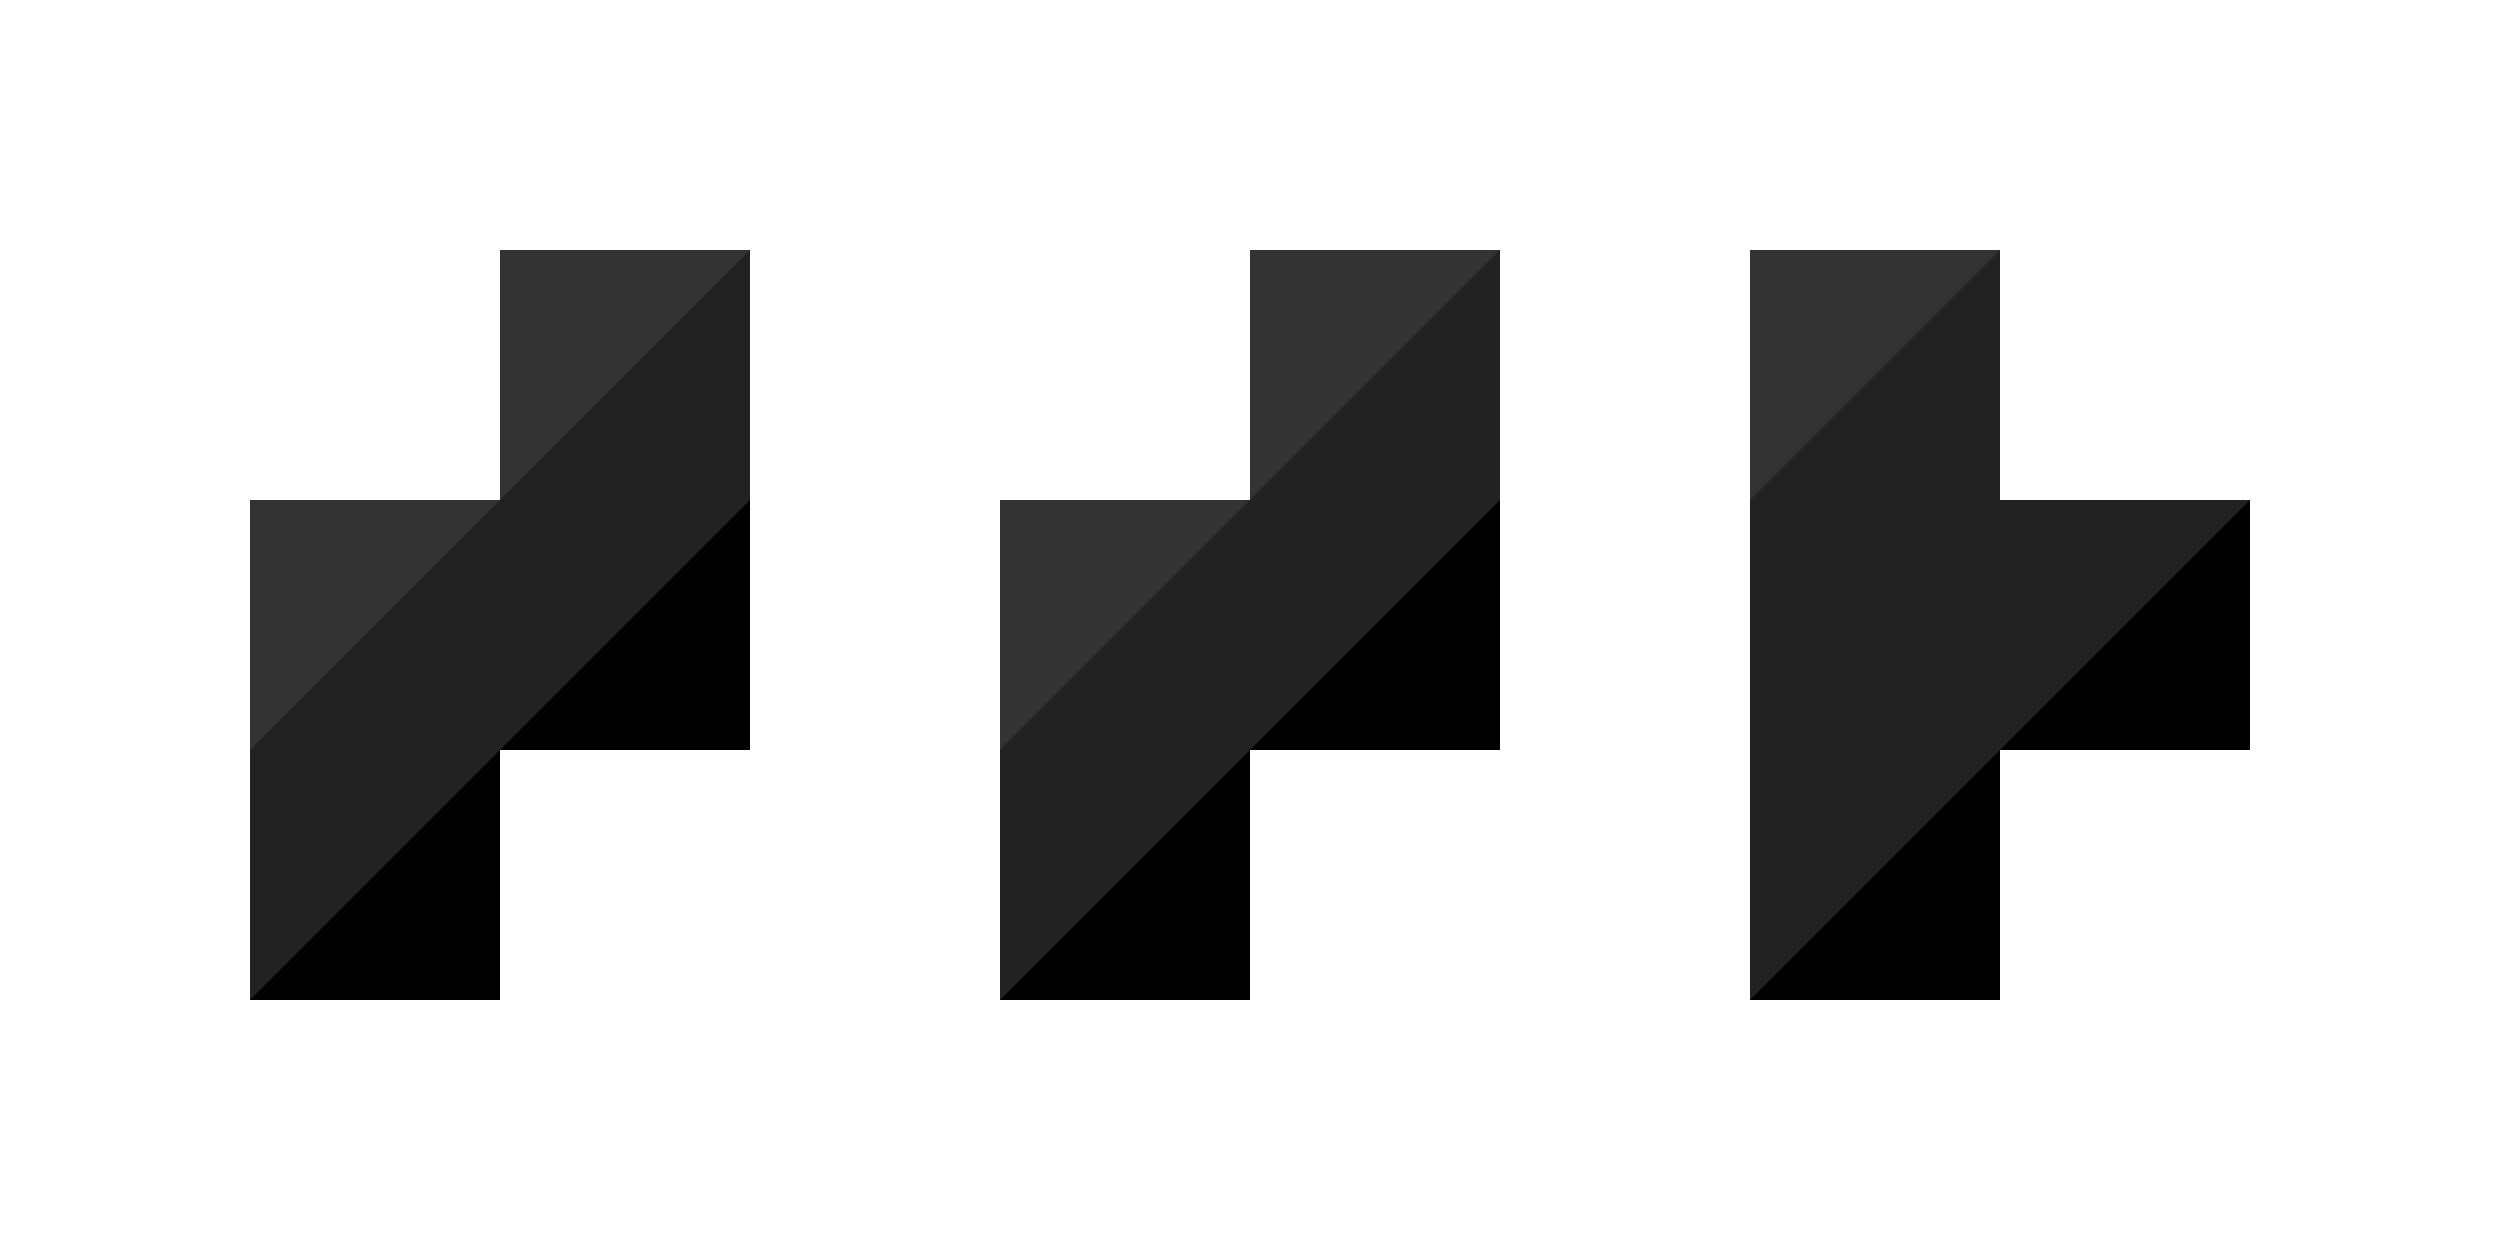 <?xml version="1.0" encoding="utf-8"?>
<!-- Generator: Adobe Illustrator 21.0.2, SVG Export Plug-In . SVG Version: 6.00 Build 0)  -->
<svg version="1.1" xmlns="http://www.w3.org/2000/svg" xmlns:xlink="http://www.w3.org/1999/xlink" x="0px" y="0px"
	 viewBox="0 0 800 400" style="enable-background:new 0 0 800 400;" xml:space="preserve">
<style type="text/css">
	.st0{display:none;}
	.st1{display:inline;fill:none;stroke:#231F20;stroke-miterlimit:10;}
	.st2{display:inline;fill:#231F20;}
	.st3{display:inline;}
	.st4{fill:#231F20;}
	.st5{fill:#222222;}
	.st6{fill:#333333;}
	.st7{display:inline;fill:#EEEEEE;}
	.st8{display:inline;fill:#FFFFFF;}
	.st9{display:inline;fill:#DDDDDD;}
</style>
<g id="Layer_2" class="st0">
	<circle class="st1" cx="400" cy="200" r="400"/>
</g>
<g id="Layer_1" class="st0">
	<rect x="-32" y="276" class="st2" width="80" height="80"/>
	<rect x="-32" y="356" class="st2" width="80" height="80"/>
	<rect x="128" y="276" class="st2" width="80" height="80"/>
	<rect x="288" y="276" class="st2" width="80" height="80"/>
	<rect x="688" y="276" class="st2" width="80" height="80"/>
	<rect x="448" y="276" class="st2" width="80" height="80"/>
	<rect x="128" y="356" class="st2" width="80" height="80"/>
	<rect x="288" y="356" class="st2" width="80" height="80"/>
	<rect x="688" y="356" class="st2" width="80" height="80"/>
	<rect x="448" y="356" class="st2" width="80" height="80"/>
	<rect x="-32" y="36" class="st2" width="80" height="80"/>
	<rect x="128" y="36" class="st2" width="80" height="80"/>
	<rect x="288" y="36" class="st2" width="80" height="80"/>
	<rect x="688" y="36" class="st2" width="80" height="80"/>
	<rect x="448" y="36" class="st2" width="80" height="80"/>
	<rect x="-32" y="-44" class="st2" width="80" height="80"/>
	<rect x="128" y="-44" class="st2" width="80" height="80"/>
	<rect x="288" y="-44" class="st2" width="80" height="80"/>
	<rect x="688" y="-44" class="st2" width="80" height="80"/>
	<rect x="448" y="-44" class="st2" width="80" height="80"/>
	<rect x="-32" y="196" class="st2" width="80" height="80"/>
	<rect x="128" y="196" class="st2" width="80" height="80"/>
	<rect x="288" y="196" class="st2" width="80" height="80"/>
	<rect x="688" y="196" class="st2" width="80" height="80"/>
	<rect x="448" y="196" class="st2" width="80" height="80"/>
	<rect x="-32" y="116" class="st2" width="80" height="80"/>
	<rect x="128" y="116" class="st2" width="80" height="80"/>
	<rect x="288" y="116" class="st2" width="80" height="80"/>
	<rect x="688" y="116" class="st2" width="80" height="80"/>
	<rect x="448" y="116" class="st2" width="80" height="80"/>
</g>
<g id="Layer_3" class="st0">
	<g class="st3">
		<g>
			<path class="st4" d="M491,433.5c11.1,0,22.2,0,33.3-0.1c1.4,0,2.4-1.1,2.5-2.5c7.2-80.4,9.2-161.1,6.1-241.7
				c0-1.1-0.7-2.2-1.8-2.4c-27.1-6.1-55-6.2-82.2-0.3c1.1,0.8,2.1,1.6,3.2,2.4c0.7-17.8,3.8-35.5,9.4-52.4c1.4-4.1,2.9-8.2,4.6-12.2
				c2.2-5.2,4-10.4,10.6-10.3c8.7,0.1,17.5,1.4,26.2,1.9c29.3,1.6,58.6,0.6,87.9,0.8c18.8,0.2,37.5,1.1,56.2,2.8
				c-0.8-0.8-1.7-1.7-2.5-2.5c0.4,11.1,4.1,22.3,6.4,33.1c1.4,6.6,2.9,13.3,3.8,20.1c0.6,4.5,1.4,9.7-0.1,14.1
				c0.8-0.6,1.6-1.2,2.4-1.8c-8,0.2-13.6-2.4-20.4-6c-5.2-2.8-10.4-3.9-16.2-3c-7.2,1.1-16.1,3.9-19.2,11.2
				c-3.6,8.5-0.2,19.7,1,28.5c6.2,46.8,9.6,93.9,10.3,141c0.4,26.8-0.1,53.5-1.5,80.2c-0.1,1.4,1.2,2.5,2.5,2.5
				c38,0.3,76.1,0.4,114.1,0.5c8.7,0,17.5,0.1,26.2,0.1c6.8,0,17.2,1.8,23.3-1.3c4-2,5.6-6.1,6.2-10.3c1.1-8.1,0.6-16.6,0.8-24.7
				c0.3-15.6,0.6-31.2,0.7-46.8c0.4-63.7-1-127.5-4.3-191.1c-1.4-26.3-4.2-52.7-4.9-79c-0.4-14.7-0.7-29.4-1.5-44.1
				c-0.3-6.7-0.7-13.5-1.6-20.2c-0.4-3.3-0.6-7.4-4-8.9c-4-1.8-9.7-1.4-14-1.7c-7.7-0.5-15.4-0.8-23.2-1.1
				c-12.5-0.4-25.3,0.1-37.7-1.7c-30.6-4.3-61.5-5.2-92.3-5.6C473.7-0.5,346-3.2,218.3-4.6C89.4-6-39.4-7.4-168.3-7.4
				c-15.5,0-31.1,0-46.6,0c-1.4,0-2.4,1.1-2.5,2.5c-12.1,130.4-20.7,261.1-25.9,392c-1.4,36.6-2.6,73.2-3.5,109.9
				c-0.1,3.2,4.9,3.2,5,0c3.2-130.9,9.9-261.7,20-392.3c2.8-36.5,6-73,9.4-109.5c-0.8,0.8-1.7,1.7-2.5,2.5
				C-89.6-2.6,35.7-1.5,161-0.2c125.4,1.3,250.8,2.4,376.1,5.4c30.3,0.7,60.7,0.6,91.1,1.5c15.1,0.5,30.3,1.3,45.4,2.7
				c9,0.9,18,2.7,27,3c14.2,0.6,28.3,0.8,42.5,1.4c6.6,0.3,13.2,0.5,19.7,1.3c1.1,0.1,3.6,0.4,4.1,0.7c-0.8-0.5-0.2-0.5-0.2,0.3
				c0.1,0.9,0.4,1.9,0.6,2.8c2.5,14.3,2.2,29.3,2.7,43.8c0.4,14.7,1,29.2,2,43.8c4.3,62.2,6.9,124.6,7.6,187
				c0.4,31.2,0.3,62.4-0.2,93.6c-0.1,7.8-0.3,15.6-0.5,23.4c-0.1,5.8,1.9,19.3-5.1,21.8c-3.5,1.2-8.4,0.4-12.1,0.4
				c-3.7,0-7.3,0-11-0.1c-38.8-0.2-77.7-0.3-116.5-0.5c-6.9,0-13.9-0.1-20.8-0.1c0.8,0.8,1.7,1.7,2.5,2.5
				c2.3-44.1,2.2-88.3-0.3-132.4c-1.3-22-3.1-44-5.6-66c-1.1-10.2-2.4-20.4-3.8-30.5c-0.7-4.7-1.8-9.7-1.4-14.5
				c0.6-7,5.6-9.8,11.8-11.6c7.6-2.2,13.2-1.1,19.9,2.7c6.5,3.6,13,5.5,20.5,5.3c1.2,0,2-0.8,2.4-1.8c1.5-4.2,1-9,0.5-13.4
				c-0.7-6.7-2-13.3-3.4-19.8c-2.4-11.6-6.6-23.6-7.1-35.5c-0.1-1.4-1.1-2.4-2.5-2.5c-33.2-3-66.3-2.7-99.6-2.6
				c-17,0.1-34-0.3-50.9-1.4c-4.5-0.3-9-0.6-13.4-1c-4.1-0.4-8.6-1.3-12.5,0.4c-6.2,2.6-8.5,10.8-10.7,16.5
				c-7.8,19.9-12,41.1-12.8,62.5c-0.1,1.7,1.6,2.7,3.2,2.4c26.2-5.8,53.3-5.7,79.5,0.3c-0.6-0.8-1.2-1.6-1.8-2.4
				c3.1,80.6,1.1,161.4-6.1,241.7c0.8-0.8,1.7-1.7,2.5-2.5c-11.1,0-22.2,0-33.3,0.1C487.8,428.5,487.8,433.5,491,433.5L491,433.5z"
				/>
		</g>
	</g>
	<g class="st3">
		<g>
			<path class="st4" d="M489.1,427c2.6-68-0.3-136.2-8.8-203.7c-0.2-1.4-1-2.4-2.5-2.5c-31.4-1.7-62.9,0.4-93.8,6.2
				c1.1,0.8,2.1,1.6,3.2,2.4c2.6-45.6,8.1-91,16.4-135.8c-0.6,0.6-1.2,1.2-1.7,1.7c54.1-7.7,108.7-12,163.3-12.8
				c27.4-0.4,54.9,0,82.3,1.3c6.5,0.3,13,0.7,19.6,1.1c5.8,0.4,12.6,0,18.2,1.8c7.4,2.4,5.9,10.1,5.6,16.2
				c-0.4,7.3-0.8,14.5-1.2,21.8c-1.7,31.1-3.4,62.1-5.1,93.2c0.8-0.8,1.7-1.7,2.5-2.5c-10.2,0.4-20.4,0.7-30.6,1.1
				c-8,0.3-11.9,2.7-12.5,10.9c-1.5,21.2-1.7,42.6-2.6,63.8c-1.7,42.6-3.5,85.1-5.2,127.7c-0.1,1.8,1.6,2.6,3.2,2.4
				c16.8-2.5,33.7-5.7,50.7-6.3c9.5-0.3,20.5,2.6,29.6-1.3c10.8-4.6,15.8-17.7,17.4-28.5c2.2-14.6,0.1-29.8-0.5-44.4
				c-2.7-64.7,0.8-129.5-4.5-194c-2.9-35.5-8.6-70.9-19.1-105c-0.3-1.1-1.3-1.8-2.4-1.8c-101.9-5-204-7-306-8.2
				C302.4,30.4,200.2,29.2,98,29.5C47,29.6-4,30.2-54.9,31.8c-22.5,0.7-45.2,1.3-67.6,3.9c-10.9,1.3-20.2,4.4-24.3,15.4
				c-3.1,8.2-3.4,17.4-4.3,26c-1.3,12.4-2.4,24.7-3.4,37.1c-2.1,25.1-3.7,50.2-5.5,75.3c-3.5,50.5-6.4,100.9-8.5,151.5
				c-0.7,16.3-1.8,32.1-3.9,48.3c-1.9,15-4,30.3-3.4,45.4c0.4,10.8,2.5,20.9,13.8,24.7c13.4,4.6,29.5,1.7,43-0.7
				c6.2-1.1,12.4-2.5,18.6-3.9c3.1-0.7,1.8-5.5-1.3-4.8c-13.7,3.1-27.5,6.1-41.6,6.5c-6.5,0.2-13.7,0.1-19.6-2.9
				c-4.8-2.4-6.3-6.6-7.2-11.6c-2.3-14-0.1-29.1,1.6-43.1c1.5-12.7,3.7-25.4,4.2-38.2c1.9-48.9,4.5-97.7,7.7-146.6
				c3.2-48.7,6.1-97.4,11.4-145.9c0.7-6.6,1.4-14.5,5.4-20.2c3-4.4,8-5.9,13-6.9c8.1-1.5,16.6-1.8,24.9-2.3
				c12.4-0.8,24.8-1.4,37.2-1.9c48.9-1.8,97.9-2.3,146.8-2.6c98.9-0.5,197.8,0.7,296.6,1.8c98.7,1.1,197.5,2.7,296.1,6.9
				c11.9,0.5,23.8,1,35.7,1.6c-0.8-0.6-1.6-1.2-2.4-1.8c18.3,59.1,21.4,121.2,22,182.7c0.3,31.2,0,62.4,0.7,93.6
				c0.3,14.8,1.2,29.5,1.9,44.2c0.7,14,0.8,31.6-10.1,42.2c-8.3,8.1-22.3,3.9-32.6,4.2c-17.5,0.6-34.8,3.9-52,6.5
				c1.1,0.8,2.1,1.6,3.2,2.4c1.6-38.6,3.2-77.1,4.7-115.7c0.8-19.3,1.6-38.6,2.4-57.8c0.2-4.7,0.4-9.3,0.6-14
				c0.1-3.2-0.1-4.9,1.7-7.5c0.6-2,2-2.8,4-2.3c1.3,0,2.5-0.1,3.8-0.1c9.5-0.4,19.1-0.7,28.6-1.1c1.4-0.1,2.4-1.1,2.5-2.5
				c1.6-29.4,3.2-58.8,4.8-88.2c0.4-6.9,0.8-13.9,1.1-20.8c0.3-6,1.8-13.2-0.2-19.1c-3.5-10.4-17.7-9.3-26.3-9.8
				c-57.3-3.7-114.9-3.5-172.3,0.4c-32.2,2.2-64.2,5.6-96.1,10.1c-0.8,0.1-1.6,1-1.7,1.7c-8.4,45.3-13.9,91.2-16.6,137.2
				c-0.1,1.7,1.7,2.7,3.2,2.4c30.5-5.7,61.5-7.6,92.5-6c-0.8-0.8-1.7-1.7-2.5-2.5c8.4,67.5,11.4,135.7,8.8,203.7
				C484,430.2,489,430.2,489.1,427L489.1,427z"/>
		</g>
	</g>
	<g class="st3">
		<g>
			<path class="st4" d="M289.8,433.1c-0.1-50.3-0.2-100.6-0.2-150.9c0-25-0.1-50-0.1-74.9c0-12.7,0-25.3-0.1-38
				c0-5.8,0.1-11.7,0-17.5c-0.1-4.1-0.8-8.3-3.9-11.3c-6.4-6-18.8-4.1-26.7-4.2c-12.3-0.1-24.5-0.1-36.8,0.1
				c-12.6,0.2-25.2,0.6-37.7,1.2c-8.2,0.4-17.5,0.2-18.9,10.3c-0.7,5.4-0.2,11-0.1,16.4c0.1,6.6,0.1,13.3,0.2,19.9
				c0.1,12.3,0.2,24.5,0.4,36.8c0.3,24.8,0.5,49.7,0.8,74.5c0.3,27.8,0.6,55.7,0.8,83.5c0.1,7.3,0.1,14.6,0.2,21.9
				c0.1,5.4,2.3,17.4-3,20.5c-2.8,1.7-7.1,1-10.3,1c-3.3,0-6.5,0-9.8-0.1c-7.2,0-14.4-0.1-21.6-0.1c-3.2,0-3.2,5,0,5
				c12,0.1,24.1,0.4,36.1,0.2c8.7-0.1,13.4-4.3,13.7-13.1c0.8-23.6-0.5-47.5-0.7-71.1c-0.5-48.4-1-96.7-1.5-145.1
				c-0.1-11.9-0.2-23.9-0.4-35.8c0-4.4-2.1-15.3,2.4-18.3c2.3-1.5,6.1-1.2,8.6-1.3c3.3-0.2,6.6-0.3,9.9-0.5c24.2-1,48.3-1.3,72.5-1
				c5.1,0.1,11.7-0.8,16.5,1.5c5.6,2.8,4.2,11.2,4.2,16.4c0,12.3,0,24.6,0.1,37c0,24.3,0.1,48.6,0.1,72.9
				c0.1,54.6,0.2,109.3,0.3,163.9C284.8,436.3,289.8,436.3,289.8,433.1L289.8,433.1z"/>
		</g>
	</g>
	<g class="st3">
		<g>
			<path class="st4" d="M29,401.9c-0.1-44.5,0.6-89,1.4-133.5c0.3-21.4,0.7-42.8,0.9-64.2c0.1-11.7,0.2-23.5,0.2-35.2
				c0-5.7,0.2-11.5,0-17.2c-0.1-4.1-0.8-8.3-3.9-11.3c-6.4-6-18.8-4.1-26.7-4.2c-12.3-0.1-24.5-0.1-36.8,0.1
				c-12.6,0.2-25.2,0.6-37.7,1.2c-8.2,0.4-17.5,0.2-18.9,10.3c-0.7,5.4-0.2,11-0.1,16.4c0.1,6.6,0.1,13.3,0.2,19.9
				c0.1,12.3,0.2,24.5,0.4,36.8c0.3,24.8,0.5,49.7,0.8,74.5c0.3,27.8,0.6,55.7,0.8,83.5c0.1,7.3,0.1,14.6,0.2,21.9
				c0.1,5.4,2.3,17.4-3,20.5c-2.8,1.7-7.1,1-10.3,1c-3.3,0-6.5,0-9.8-0.1c-7.2,0-14.4-0.1-21.6-0.1c-3.2,0-3.2,5,0,5
				c12,0.1,24.1,0.4,36.1,0.2c8.7-0.1,13.4-4.3,13.7-13.1c0.8-23.6-0.5-47.5-0.7-71.1c-0.5-48.4-1-96.7-1.5-145.1
				c-0.1-11.9-0.2-23.9-0.4-35.8c0-4.4-2.1-15.3,2.4-18.3c2.3-1.5,6.1-1.2,8.6-1.3c3.3-0.2,6.6-0.3,9.9-0.5c24.2-1,48.3-1.3,72.5-1
				c5.1,0.1,11.7-0.8,16.5,1.5c5.6,2.8,4.2,11.2,4.2,16.3c0,11.7,0,23.4-0.1,35c-0.1,21.1-0.4,42.2-0.8,63.3
				c-0.8,48.1-1.6,96.2-1.5,144.3C24,405.2,29,405.2,29,401.9L29,401.9z"/>
		</g>
	</g>
	<g class="st3">
		<g>
			<path class="st4" d="M130.3,423c-1.5-71.8-3-143.6,0.1-215.3c0.8-18.1,1.8-36.1,3.3-54.2c0.7-8.9,1.5-17.7,2.4-26.5
				c0.7-7.4,1.4-14.9,3.6-22c2.1-6.8,5.8-13.2,12.4-16.2c7.5-3.5,16.4-2.3,24.4-1.8c18.1,1.1,36.2,2.3,54.4,3.4
				c40.5,2.5,81.1,5.1,121.6,7.6c-0.8-0.8-1.7-1.7-2.5-2.5c-6.5,70-11.2,140.2-13.9,210.4c-0.6,14.6-1,29.1-2.2,43.6
				c-0.8,9.5-1.4,21.7,6.6,28.6c7,6.1,18.5,5.8,27.2,5.6c10.7-0.2,21.3-1.8,32-1.7c39.8,0.2,79.5-0.5,119.2-2.1c3.2-0.1,3.2-5.1,0-5
				c-33.4,1.3-66.9,2-100.4,2.1c-12.4,0-24.6,0-37,0.9c-10.4,0.8-22.1,2.2-32.3-0.8c-11.5-3.4-11.3-16.4-10.5-26.3
				c1.1-13.7,1.7-27.2,2.2-41c1.3-33.5,2.9-66.9,5.1-100.3c2.4-38.1,5.4-76.1,9-114c0.1-1.4-1.3-2.4-2.5-2.5
				c-37.6-2.4-75.1-4.7-112.7-7.1c-18.8-1.2-37.6-2.4-56.3-3.5c-14.1-0.9-31.4-4-41.8,8.1c-8.7,10.1-9.5,24.8-10.7,37.5
				c-1.9,18.7-3.3,37.4-4.4,56.1c-2.2,37.5-2.9,75-3,112.5c0,42.2,0.8,84.3,1.7,126.5C125.4,426.2,130.4,426.2,130.3,423L130.3,423z
				"/>
		</g>
	</g>
	<g class="st3">
		<g>
			<path class="st4" d="M-134.2,423c-1.5-71.8-3-143.6,0.1-215.3c0.8-18.1,1.8-36.1,3.3-54.2c0.7-8.9,1.5-17.7,2.4-26.5
				c0.7-7.4,1.4-14.9,3.6-22c2.1-6.8,5.8-13.2,12.4-16.2c7.5-3.5,16.4-2.3,24.4-1.8c18.1,1.1,36.2,2.3,54.4,3.4
				c40.5,2.5,81.1,5.1,121.6,7.6c-0.8-0.8-1.7-1.7-2.5-2.5c-5.2,55.5-9.2,111-11.9,166.7c-0.7,13.6-1.3,27.2-1.8,40.7
				c-0.5,12.4-0.4,24.9-1.4,37.3c-0.7,8.6-2.3,17.4-0.7,26c0.6,3.4,1.9,6.8,4,9.5c0.6,0.8,2.6,3.4,3.7,3.6c0.1,0,0.5,0.5,0.5,0.5
				c-0.6,0.3-0.5-0.3,0.3-1.8c0.2-0.1,0.1-0.1-0.2,0.1c-0.5-0.3-4.8,0.7-5.6,0.7c-2.8,0.1-5.6,0-8.3-0.1c-2.7-0.1-5.4-0.3-8.1-0.6
				c-0.9-0.1-1.8-0.3-2.6-0.3c-1.1,0-1.5-0.9-0.5,0.2c0.2,0.8,0.4,1.6,0.6,2.4c-0.8,2-2,0.9-1.2,1.7c0.8,0.7,4.6,0,5.9,0
				c5.3,0,10.6,0,15.9,0c11.3,0,22.5-0.1,33.8-0.3c22.2-0.3,44.4-0.9,66.6-1.8c3.2-0.1,3.2-5.1,0-5c-24.8,1-49.7,1.6-74.5,1.9
				c-12.3,0.1-24.5,0.2-36.8,0.2c-3.7,0-7.8-0.6-11.5,0c-1.4,0.2-2.4,0.4-3,2c-0.3,0.8,0.1,1.8,0.6,2.4c1.8,2.1,7.3,1.7,9.8,1.9
				c5.2,0.4,10.6,0.8,15.8,0.3c2.8-0.3,7.9-0.8,7.8-4.6c0-2.1-1.8-3.1-3.2-4.3c-4.1-3.6-5.3-8.8-5.5-14c-0.5-9.6,1.4-19.2,1.7-28.8
				c0.5-15.2,1.1-30.5,1.7-45.7c1.3-29.8,2.9-59.6,4.9-89.4c2.3-33.7,5-67.5,8.1-101.1c0.1-1.4-1.3-2.4-2.5-2.5
				c-37.6-2.4-75.1-4.7-112.7-7.1c-18.8-1.2-37.6-2.4-56.3-3.5c-14.1-0.9-31.4-4-41.8,8.1c-8.7,10.1-9.5,24.8-10.7,37.5
				c-1.9,18.7-3.3,37.4-4.4,56.1c-2.2,37.5-2.9,75-3,112.5c0,42.2,0.8,84.3,1.7,126.5C-139.2,426.2-134.2,426.2-134.2,423
				L-134.2,423z"/>
		</g>
	</g>
	<g class="st3">
		<g>
			<path class="st4" d="M-105,461.5c11.3,0,22.5-0.1,33.8-0.1c7.1,0,14.4-0.7,16.8-8.5c1.2-3.8,1-8,1.1-11.9
				c0.2-5.9,0.4-11.9,0.6-17.8c0.3-10.9,0.5-21.8,0.6-32.7c0.4-44.3-0.9-88.6-3.9-132.8c-1.7-25.1-3.9-50.1-6.7-75.1
				c-0.6,0.8-1.2,1.6-1.8,2.4c21.4-4,43.9-4.7,65.6-2.9c-0.8-0.8-1.7-1.7-2.5-2.5c-3.8,55.2-1.2,110.6-2.2,165.9
				c-0.2,13.4-0.7,26.8-1.8,40.1c0.6-0.8,1.2-1.6,1.8-2.4c-5,0.7-9.7,2-14.6,3.1c-5.4,1.2-10.7,1-16.2,0.3c-1.5-0.2-3.3,0.6-3.2,2.4
				c0.6,12,0.7,24.1,1.2,36.1c0.3,8.2,0.6,16.5,1.2,24.7c0.3,4.3-0.1,10,1.5,14c1.8,4.5,8.7,2.7,12.4,2.2c8.2-1.1,16.3-3,24.5-4.5
				c4.2-0.7,8.4-0.3,12.7-0.2c8.6,0.3,17.3,0.6,25.9,0.8c16.6,0.5,33.2,0.8,49.8,1.1c38.2,0.6,76.4,0.5,114.6-0.2
				c1.4,0,2.5-1.1,2.5-2.5c0.7-74-1.8-148-7.6-221.8c-1.7-21.1-3.6-42.1-5.8-63.2c-0.8,0.8-1.7,1.7-2.5,2.5
				c10.3,0.2,20.4,1.6,30.4,4.1c4.4,1.1,8.9,2.3,13,4.2c6.5,3,5,9.2,4.3,15.1c-2.4,20.5-4.3,41.1-5.8,61.8c-3,41.6-4.2,83.3-3.7,125
				c0.3,23.6,1.2,47.3,2.6,70.9c0.1,1.5,1.1,2.3,2.5,2.5c55.9,7,112.5,8.2,168.7,3.5c3.2-0.3,3.2-5.3,0-5
				c-56.2,4.7-112.7,3.5-168.7-3.5c0.8,0.8,1.7,1.7,2.5,2.5c-2.7-44.6-3.4-89.2-2.1-133.9c0.7-22.3,1.8-44.6,3.5-66.9
				c0.9-11.5,1.9-22.9,3-34.3c0.5-5.2,1.1-10.5,1.6-15.7c0.6-5.2,1.9-10.9,1.4-16.2c-0.9-9.6-11.3-11.9-19-14
				c-11.2-3.1-22.8-4.7-34.4-5c-1.2,0-2.6,1.2-2.5,2.5c7.6,73.6,12.1,147.5,13.2,221.5c0.3,21.1,0.4,42.3,0.2,63.4
				c0.8-0.8,1.7-1.7,2.5-2.5c-64.5,1.2-128.9,0.6-193.3-1.8c-7.3-0.3-13.7,1-20.9,2.3c-7.2,1.4-14.3,2-21.5,3c1-0.1,0.2,1.7,0.4,0.3
				c0.1-0.5-0.3-1.5-0.3-2c-0.4-2.5-0.5-5.1-0.7-7.7c-0.5-7.5-0.9-15-1.2-22.5c-0.5-13.6-0.6-27.2-1.3-40.8
				c-1.1,0.8-2.1,1.6-3.2,2.4c5.6,0.8,11.1,1.2,16.8,0.2c5.6-1,11-2.7,16.6-3.5c1.1-0.2,1.8-1.4,1.8-2.4
				c4.3-53.4,1.3-107.3,2.2-160.9c0.3-15.1,0.7-30.1,1.8-45.2c0.1-1.4-1.2-2.4-2.5-2.5c-22.2-1.8-45.1-1-66.9,3.1
				c-1,0.2-1.9,1.4-1.8,2.4c9.1,81.8,12.4,164.2,9.8,246.5c-0.2,5.8-0.3,11.7-0.6,17.6c-0.2,3-0.4,6.6-3.2,8.4
				c-2.1,1.4-5.1,1.3-7.5,1.3c-11.9,0.2-23.8,0.1-35.7,0.1C-108.2,456.6-108.2,461.6-105,461.5L-105,461.5z"/>
		</g>
	</g>
</g>
<g id="Layer_4" class="st0">
	<rect x="734" y="33" class="st2" width="32" height="32"/>
	<rect x="670" y="33" class="st2" width="32" height="32"/>
	<rect x="702" y="33" class="st2" width="32" height="32"/>
	<rect x="638" y="33" class="st2" width="32" height="32"/>
	<rect x="670" y="161" class="st2" width="32" height="32"/>
	<rect x="702" y="161" class="st2" width="32" height="32"/>
	<rect x="638" y="161" class="st2" width="32" height="32"/>
	<rect x="670" y="97" class="st2" width="32" height="32"/>
	<rect x="638" y="97" class="st2" width="32" height="32"/>
	<rect x="702" y="97" class="st2" width="32" height="32"/>
	<rect x="766" y="385" class="st2" width="32" height="32"/>
	<rect x="766" y="353" class="st2" width="32" height="32"/>
	<rect x="766" y="321" class="st2" width="32" height="32"/>
	<rect x="766" y="289" class="st2" width="32" height="32"/>
	<rect x="766" y="257" class="st2" width="32" height="32"/>
	<rect x="766" y="225" class="st2" width="32" height="32"/>
	<rect x="766" y="193" class="st2" width="32" height="32"/>
	<rect x="638" y="385" class="st2" width="32" height="32"/>
	<rect x="638" y="353" class="st2" width="32" height="32"/>
	<rect x="638" y="321" class="st2" width="32" height="32"/>
	<rect x="638" y="289" class="st2" width="32" height="32"/>
	<rect x="638" y="257" class="st2" width="32" height="32"/>
	<rect x="638" y="225" class="st2" width="32" height="32"/>
	<rect x="638" y="193" class="st2" width="32" height="32"/>
	<rect x="542" y="161" class="st2" width="32" height="32"/>
	<rect x="574" y="161" class="st2" width="32" height="32"/>
	<rect x="574" y="385" class="st2" width="32" height="32"/>
	<rect x="574" y="353" class="st2" width="32" height="32"/>
	<rect x="574" y="321" class="st2" width="32" height="32"/>
	<rect x="574" y="289" class="st2" width="32" height="32"/>
	<rect x="574" y="257" class="st2" width="32" height="32"/>
	<rect x="574" y="225" class="st2" width="32" height="32"/>
	<rect x="574" y="193" class="st2" width="32" height="32"/>
	<rect x="702" y="129" class="st2" width="32" height="32"/>
	<rect x="766" y="161" class="st2" width="32" height="32"/>
	<rect x="766" y="129" class="st2" width="32" height="32"/>
	<rect x="766" y="97" class="st2" width="32" height="32"/>
	<rect x="318" y="385" class="st2" width="32" height="32"/>
	<rect x="318" y="353" class="st2" width="32" height="32"/>
	<rect x="318" y="321" class="st2" width="32" height="32"/>
	<rect x="318" y="289" class="st2" width="32" height="32"/>
	<rect x="318" y="257" class="st2" width="32" height="32"/>
	<rect x="318" y="225" class="st2" width="32" height="32"/>
	<rect x="318" y="193" class="st2" width="32" height="32"/>
	<rect x="318" y="161" class="st2" width="32" height="32"/>
	<rect x="318" y="129" class="st2" width="32" height="32"/>
	<rect x="318" y="97" class="st2" width="32" height="32"/>
	<rect x="446" y="385" class="st2" width="32" height="32"/>
	<rect x="446" y="353" class="st2" width="32" height="32"/>
	<rect x="446" y="321" class="st2" width="32" height="32"/>
	<rect x="446" y="289" class="st2" width="32" height="32"/>
	<rect x="446" y="257" class="st2" width="32" height="32"/>
	<rect x="446" y="225" class="st2" width="32" height="32"/>
	<rect x="446" y="193" class="st2" width="32" height="32"/>
	<rect x="446" y="161" class="st2" width="32" height="32"/>
	<rect x="446" y="129" class="st2" width="32" height="32"/>
	<rect x="350" y="97" class="st2" width="32" height="32"/>
	<rect x="382.7" y="97" class="st2" width="32" height="32"/>
	<rect x="414.7" y="97" class="st2" width="32" height="32"/>
	<rect x="766" y="65" class="st2" width="32" height="32"/>
	<rect x="766" y="33" class="st2" width="32" height="32"/>
	<rect x="606" y="97" class="st2" width="32" height="32"/>
	<rect x="574" y="97" class="st2" width="32" height="32"/>
	<rect x="542" y="97" class="st2" width="32" height="32"/>
	<rect x="510" y="97" class="st2" width="32" height="32"/>
	<rect x="510" y="161" class="st2" width="32" height="32"/>
	<rect x="510" y="129" class="st2" width="32" height="32"/>
	<rect x="606" y="33" class="st2" width="32" height="32"/>
	<rect x="574" y="33" class="st2" width="32" height="32"/>
	<rect x="542" y="33" class="st2" width="32" height="32"/>
	<rect x="510" y="33" class="st2" width="32" height="32"/>
	<rect x="478" y="33" class="st2" width="32" height="32"/>
	<rect x="446" y="33" class="st2" width="32" height="32"/>
	<rect x="414" y="33" class="st2" width="32" height="32"/>
	<rect x="382" y="33" class="st2" width="32" height="32"/>
	<rect x="350" y="33" class="st2" width="32" height="32"/>
	<rect x="318" y="33" class="st2" width="32" height="32"/>
	<rect x="286" y="33" class="st2" width="32" height="32"/>
	<rect x="254" y="33" class="st2" width="32" height="32"/>
	<rect x="222" y="33" class="st2" width="32" height="32"/>
	<rect x="190" y="33" class="st2" width="32" height="32"/>
	<rect x="158" y="33" class="st2" width="32" height="32"/>
	<rect x="126" y="33" class="st2" width="32" height="32"/>
	<rect x="94" y="33" class="st2" width="32" height="32"/>
	<rect x="62" y="33" class="st2" width="32" height="32"/>
	<rect x="30" y="33" class="st2" width="32" height="32"/>
	<rect x="-2" y="33" class="st2" width="32" height="32"/>
</g>
<g id="Layer_5" class="st0">
	<rect x="734" y="33" class="st2" width="32" height="32"/>
	<rect x="670" y="33" class="st2" width="32" height="32"/>
	<rect x="702" y="33" class="st2" width="32" height="32"/>
	<rect x="638" y="33" class="st2" width="32" height="32"/>
	<rect x="222" y="353" class="st2" width="32" height="32"/>
	<rect x="222" y="385" class="st2" width="32" height="32"/>
	<rect x="222" y="321" class="st2" width="32" height="32"/>
	<rect x="222" y="289" class="st2" width="32" height="32"/>
	<rect x="222" y="257" class="st2" width="32" height="32"/>
	<rect x="222" y="225" class="st2" width="32" height="32"/>
	<rect x="222" y="193" class="st2" width="32" height="32"/>
	<rect x="222" y="161" class="st2" width="32" height="32"/>
	<rect x="222" y="129" class="st2" width="32" height="32"/>
	<rect x="606" y="33" class="st2" width="32" height="32"/>
	<rect x="606" y="129" class="st2" width="32" height="32"/>
	<rect x="606" y="97" class="st2" width="32" height="32"/>
	<rect x="606" y="161" class="st2" width="32" height="32"/>
	<rect x="606" y="193" class="st2" width="32" height="32"/>
	<rect x="606" y="225" class="st2" width="32" height="32"/>
	<rect x="606" y="289" class="st2" width="32" height="32"/>
	<rect x="606" y="257" class="st2" width="32" height="32"/>
	<rect x="606" y="321" class="st2" width="32" height="32"/>
	<rect x="542" y="129" class="st2" width="32" height="32"/>
	<rect x="542" y="97" class="st2" width="32" height="32"/>
	<rect x="542" y="161" class="st2" width="32" height="32"/>
	<rect x="542" y="225" class="st2" width="32" height="32"/>
	<rect x="542" y="289" class="st2" width="32" height="32"/>
	<rect x="542" y="257" class="st2" width="32" height="32"/>
	<rect x="542" y="321" class="st2" width="32" height="32"/>
	<rect x="638" y="161" class="st2" width="32" height="32"/>
	<rect x="670" y="161" class="st2" width="32" height="32"/>
	<rect x="702" y="161" class="st2" width="32" height="32"/>
	<rect x="446" y="161" class="st2" width="32" height="32"/>
	<rect x="478" y="161" class="st2" width="32" height="32"/>
	<rect x="510" y="161" class="st2" width="32" height="32"/>
	<rect x="638" y="321" class="st2" width="32" height="32"/>
	<rect x="670" y="321" class="st2" width="32" height="32"/>
	<rect x="446" y="193" class="st2" width="32" height="32"/>
	<rect x="446" y="225" class="st2" width="32" height="32"/>
	<rect x="446" y="289" class="st2" width="32" height="32"/>
	<rect x="446" y="257" class="st2" width="32" height="32"/>
	<rect x="446" y="321" class="st2" width="32" height="32"/>
	<rect x="478" y="321" class="st2" width="32" height="32"/>
	<rect x="510" y="321" class="st2" width="32" height="32"/>
	<rect x="382" y="129" class="st2" width="32" height="32"/>
	<rect x="382" y="97" class="st2" width="32" height="32"/>
	<rect x="382" y="161" class="st2" width="32" height="32"/>
	<rect x="382" y="225" class="st2" width="32" height="32"/>
	<rect x="542" y="193" class="st2" width="32" height="32"/>
	<rect x="382" y="193" class="st2" width="32" height="32"/>
	<rect x="382" y="289" class="st2" width="32" height="32"/>
	<rect x="382" y="257" class="st2" width="32" height="32"/>
	<rect x="382" y="321" class="st2" width="32" height="32"/>
	<rect x="286" y="161" class="st2" width="32" height="32"/>
	<rect x="318" y="161" class="st2" width="32" height="32"/>
	<rect x="350" y="161" class="st2" width="32" height="32"/>
	<rect x="286" y="193" class="st2" width="32" height="32"/>
	<rect x="286" y="225" class="st2" width="32" height="32"/>
	<rect x="286" y="289" class="st2" width="32" height="32"/>
	<rect x="286" y="257" class="st2" width="32" height="32"/>
	<rect x="286" y="321" class="st2" width="32" height="32"/>
	<rect x="318" y="321" class="st2" width="32" height="32"/>
	<rect x="350" y="321" class="st2" width="32" height="32"/>
	<rect x="702" y="321" class="st2" width="32" height="32"/>
	<rect x="702" y="289" class="st2" width="32" height="32"/>
	<rect x="766" y="1" class="st2" width="32" height="32"/>
	<rect x="542" y="33" class="st2" width="32" height="32"/>
	<rect x="542" y="1" class="st2" width="32" height="32"/>
	<rect x="510" y="33" class="st2" width="32" height="32"/>
	<rect x="478" y="33" class="st2" width="32" height="32"/>
	<rect x="446" y="33" class="st2" width="32" height="32"/>
	<rect x="222" y="1" class="st2" width="32" height="32"/>
	<rect x="382" y="33" class="st2" width="32" height="32"/>
	<rect x="350" y="33" class="st2" width="32" height="32"/>
	<rect x="318" y="33" class="st2" width="32" height="32"/>
	<rect x="286" y="33" class="st2" width="32" height="32"/>
	<rect x="254" y="33" class="st2" width="32" height="32"/>
	<rect x="222" y="33" class="st2" width="32" height="32"/>
	<rect x="766" y="385" class="st2" width="32" height="32"/>
	<rect x="766" y="321" class="st2" width="32" height="32"/>
	<rect x="766" y="289" class="st2" width="32" height="32"/>
	<rect x="766" y="257" class="st2" width="32" height="32"/>
	<rect x="766" y="225" class="st2" width="32" height="32"/>
	<rect x="766" y="193" class="st2" width="32" height="32"/>
	<rect x="766" y="161" class="st2" width="32" height="32"/>
	<rect x="766" y="129" class="st2" width="32" height="32"/>
	<rect x="766" y="65" class="st2" width="32" height="32"/>
	<rect x="222" y="97" class="st2" width="32" height="32"/>
	<rect x="766" y="97" class="st2" width="32" height="32"/>
	<rect x="766" y="33" class="st2" width="32" height="32"/>
	<rect x="734" y="385" class="st2" width="32" height="32"/>
	<rect x="702" y="385" class="st2" width="32" height="32"/>
	<rect x="670" y="385" class="st2" width="32" height="32"/>
	<rect x="638" y="385" class="st2" width="32" height="32"/>
	<rect x="606" y="385" class="st2" width="32" height="32"/>
	<rect x="542" y="385" class="st2" width="32" height="32"/>
	<rect x="510" y="385" class="st2" width="32" height="32"/>
	<rect x="478" y="385" class="st2" width="32" height="32"/>
	<rect x="446" y="385" class="st2" width="32" height="32"/>
	<rect x="414" y="385" class="st2" width="32" height="32"/>
	<rect x="382" y="385" class="st2" width="32" height="32"/>
	<rect x="350" y="385" class="st2" width="32" height="32"/>
	<rect x="318" y="385" class="st2" width="32" height="32"/>
	<rect x="286" y="385" class="st2" width="32" height="32"/>
	<rect x="222" y="-31" class="st2" width="32" height="32"/>
	<rect x="766" y="-31" class="st2" width="32" height="32"/>
	<rect x="734" y="-31" class="st2" width="32" height="32"/>
	<rect x="702" y="-31" class="st2" width="32" height="32"/>
	<rect x="670" y="-31" class="st2" width="32" height="32"/>
	<rect x="638" y="-31" class="st2" width="32" height="32"/>
	<rect x="606" y="-31" class="st2" width="32" height="32"/>
	<rect x="574" y="-31" class="st2" width="32" height="32"/>
	<rect x="542" y="-31" class="st2" width="32" height="32"/>
	<rect x="478" y="-31" class="st2" width="32" height="32"/>
	<rect x="446" y="-31" class="st2" width="32" height="32"/>
	<rect x="414" y="-31" class="st2" width="32" height="32"/>
	<rect x="382" y="-31" class="st2" width="32" height="32"/>
	<rect x="350" y="-31" class="st2" width="32" height="32"/>
	<rect x="318" y="-31" class="st2" width="32" height="32"/>
	<rect x="286" y="-31" class="st2" width="32" height="32"/>
	<rect x="254" y="-31" class="st2" width="32" height="32"/>
</g>
<g id="Layer_6" class="st0">
	<rect x="318" y="97" class="st2" width="32" height="32"/>
	<rect x="286" y="97" class="st2" width="32" height="32"/>
	<rect x="254" y="97" class="st2" width="32" height="32"/>
	<rect x="478" y="97" class="st2" width="32" height="32"/>
	<rect x="446" y="97" class="st2" width="32" height="32"/>
	<rect x="446" y="65" class="st2" width="32" height="32"/>
	<rect x="702" y="97" class="st2" width="32" height="32"/>
	<rect x="734" y="97" class="st2" width="32" height="32"/>
	<rect x="670" y="97" class="st2" width="32" height="32"/>
	<rect x="734" y="225" class="st2" width="32" height="32"/>
	<rect x="702" y="225" class="st2" width="32" height="32"/>
	<rect x="670" y="225" class="st2" width="32" height="32"/>
</g>
<g id="Layer_10" class="st0">
</g>
<g id="Layer_7">
	<polygon class="st5" points="400,80 400,160 320,160 320,240 320,320 400,320 400,240 480,240 480,160 480,80 	"/>
	<polygon class="st5" points="160,80 160,160 80,160 80,240 80,320 160,320 160,240 240,240 240,160 240,80 	"/>
	<polygon points="240,160 240,240 160,240 	"/>
	<polygon points="480,160 480,240 400,240 	"/>
	<polygon points="160,240 160,320 80,320 	"/>
	<polygon points="400,240 400,320 320,320 	"/>
	<polygon class="st5" points="640,160 640,80 560,80 560,160 560,240 560,320 640,320 640,240 720,240 720,160 	"/>
	<polygon class="st6" points="320,240 320,160 400,160 	"/>
	<polygon class="st6" points="560,160 560,80 640,80 	"/>
	<polygon class="st6" points="80,240 80,160 160,160 	"/>
	<polygon class="st6" points="400,160 400,80 480,80 	"/>
	<polygon class="st6" points="160,160 160,80 240,80 	"/>
	<polygon points="640,240 640,320 560,320 	"/>
	<polygon points="720,160 720,240 640,240 	"/>
</g>
<g id="Layer_8" class="st0">
	<rect x="-112" y="-312" class="st3" width="1024" height="1024"/>
</g>
<g id="Layer_9" class="st0">
	<rect x="80" y="160" class="st7" width="80" height="80"/>
	<rect x="160" y="160" class="st7" width="80" height="80"/>
	<rect x="160" y="80" class="st7" width="80" height="80"/>
	<rect x="320" y="160" class="st7" width="80" height="80"/>
	<rect x="80" y="240" class="st7" width="80" height="80"/>
	<rect x="320" y="240" class="st7" width="80" height="80"/>
	<rect x="400" y="160" class="st7" width="80" height="80"/>
	<polygon class="st8" points="240,160 240,240 160,240 	"/>
	<polygon class="st8" points="480,160 480,240 400,240 	"/>
	<polygon class="st8" points="160,240 160,320 80,320 	"/>
	<polygon class="st8" points="400,240 400,320 320,320 	"/>
	<rect x="400" y="80" class="st7" width="80" height="80"/>
	<rect x="640" y="160" class="st7" width="80" height="80"/>
	<rect x="560" y="160" class="st7" width="80" height="80"/>
	<rect x="560" y="80" class="st7" width="80" height="80"/>
	<rect x="560" y="240" class="st7" width="80" height="80"/>
	<polygon class="st9" points="320,240 320,160 400,160 	"/>
	<polygon class="st9" points="560,160 560,80 640,80 	"/>
	<polygon class="st9" points="80,240 80,160 160,160 	"/>
	<polygon class="st9" points="400,160 400,80 480,80 	"/>
	<polygon class="st9" points="160,160 160,80 240,80 	"/>
	<polygon class="st8" points="640,240 640,320 560,320 	"/>
	<polygon class="st8" points="720,160 720,240 640,240 	"/>
</g>
</svg>

